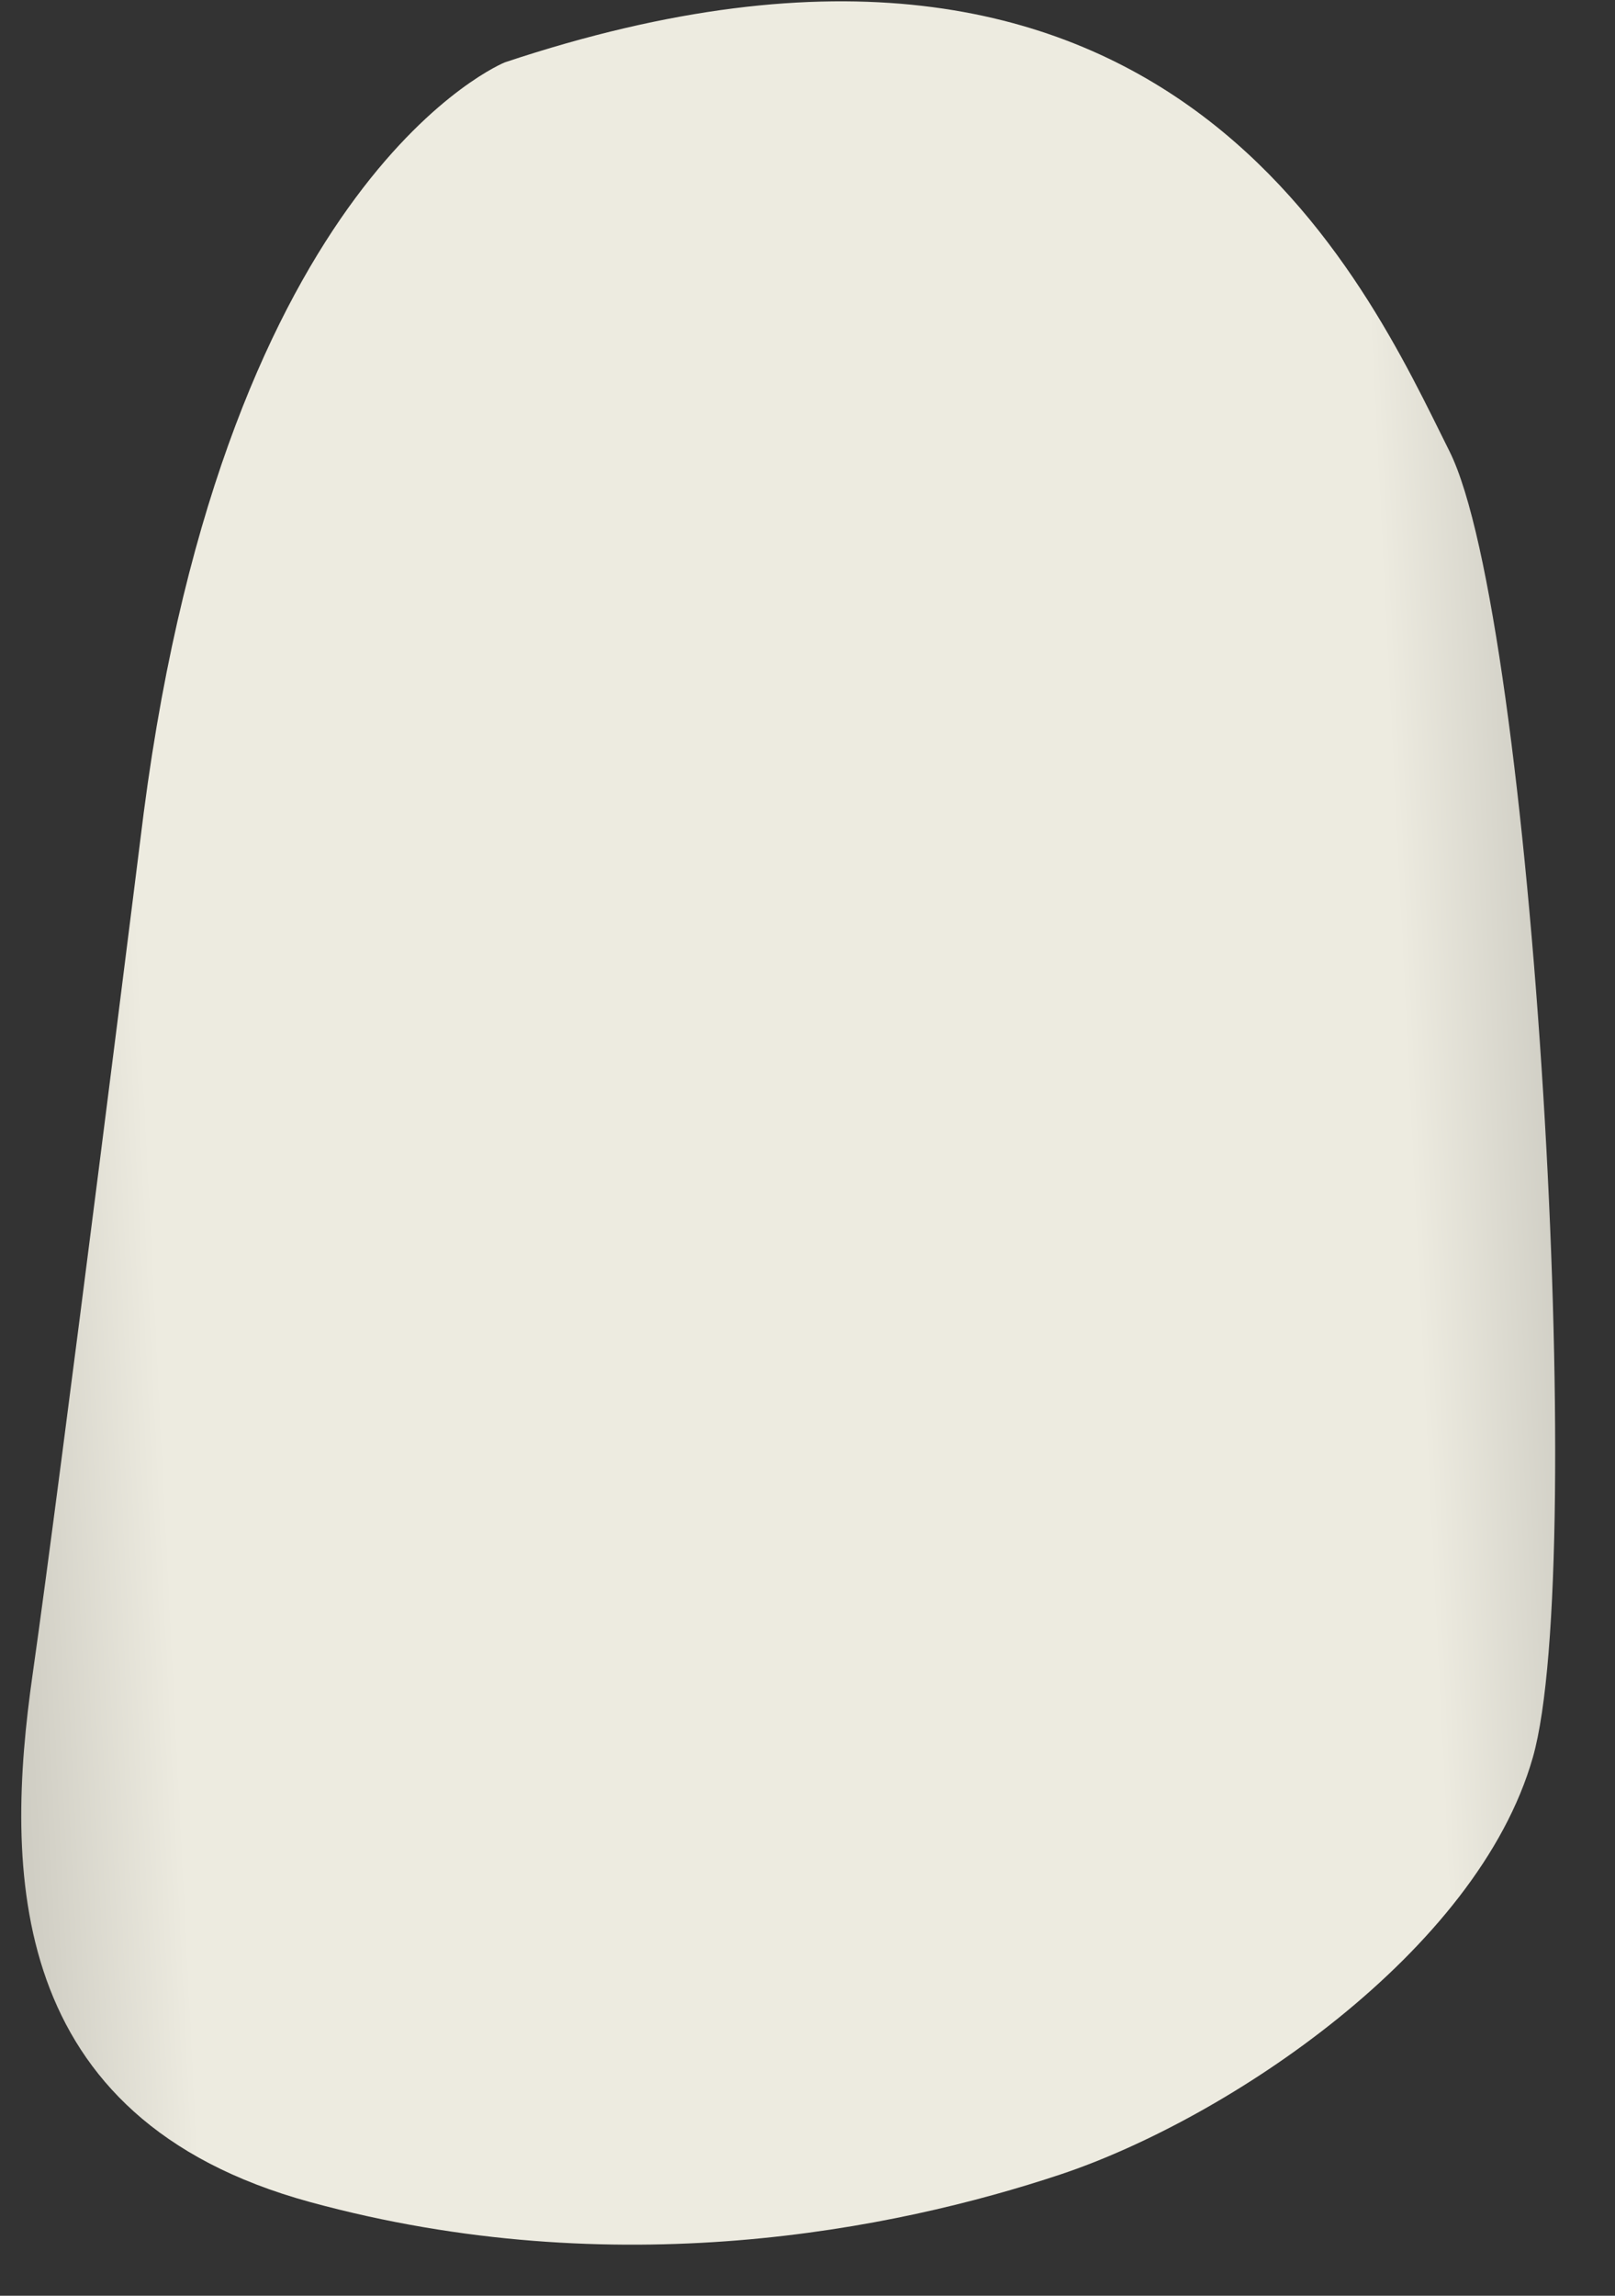 <svg width="19" height="27" viewBox="0 0 19 27" fill="none" xmlns="http://www.w3.org/2000/svg">
<rect x="0" y="0" width="19" height="27" fill="#333333" stroke="none"/>
<path d="M5.94 0.733C5.94 0.733 2.672 2.04 1.691 9.557C1.691 9.557 0.711 17.402 0.384 19.69C0.057 21.977 0.057 24.919 3.652 25.899C7.247 26.88 10.516 26.226 12.477 25.573C14.438 24.919 17.38 22.958 18.033 20.67C18.687 18.382 18.033 7.27 17.053 5.308C16.073 3.347 13.784 -1.882 5.94 0.733Z" fill="url(#paint0_linear_123_39991)"/>
<defs>
<linearGradient id="paint0_linear_123_39991" x1="-4.225" y1="13.857" x2="21.785" y2="12.554" gradientUnits="userSpaceOnUse">
<stop stop-color="#94938C"/>
<stop offset="0.166" stop-color="#D2D0C6"/>
<stop offset="0.23" stop-color="#EDEBE0"/>
<stop offset="0.799" stop-color="#EDEBE0"/>
<stop offset="0.983" stop-color="#9B9A93"/>
<stop offset="1" stop-color="#94938C"/>
</linearGradient>
</defs>
</svg>
